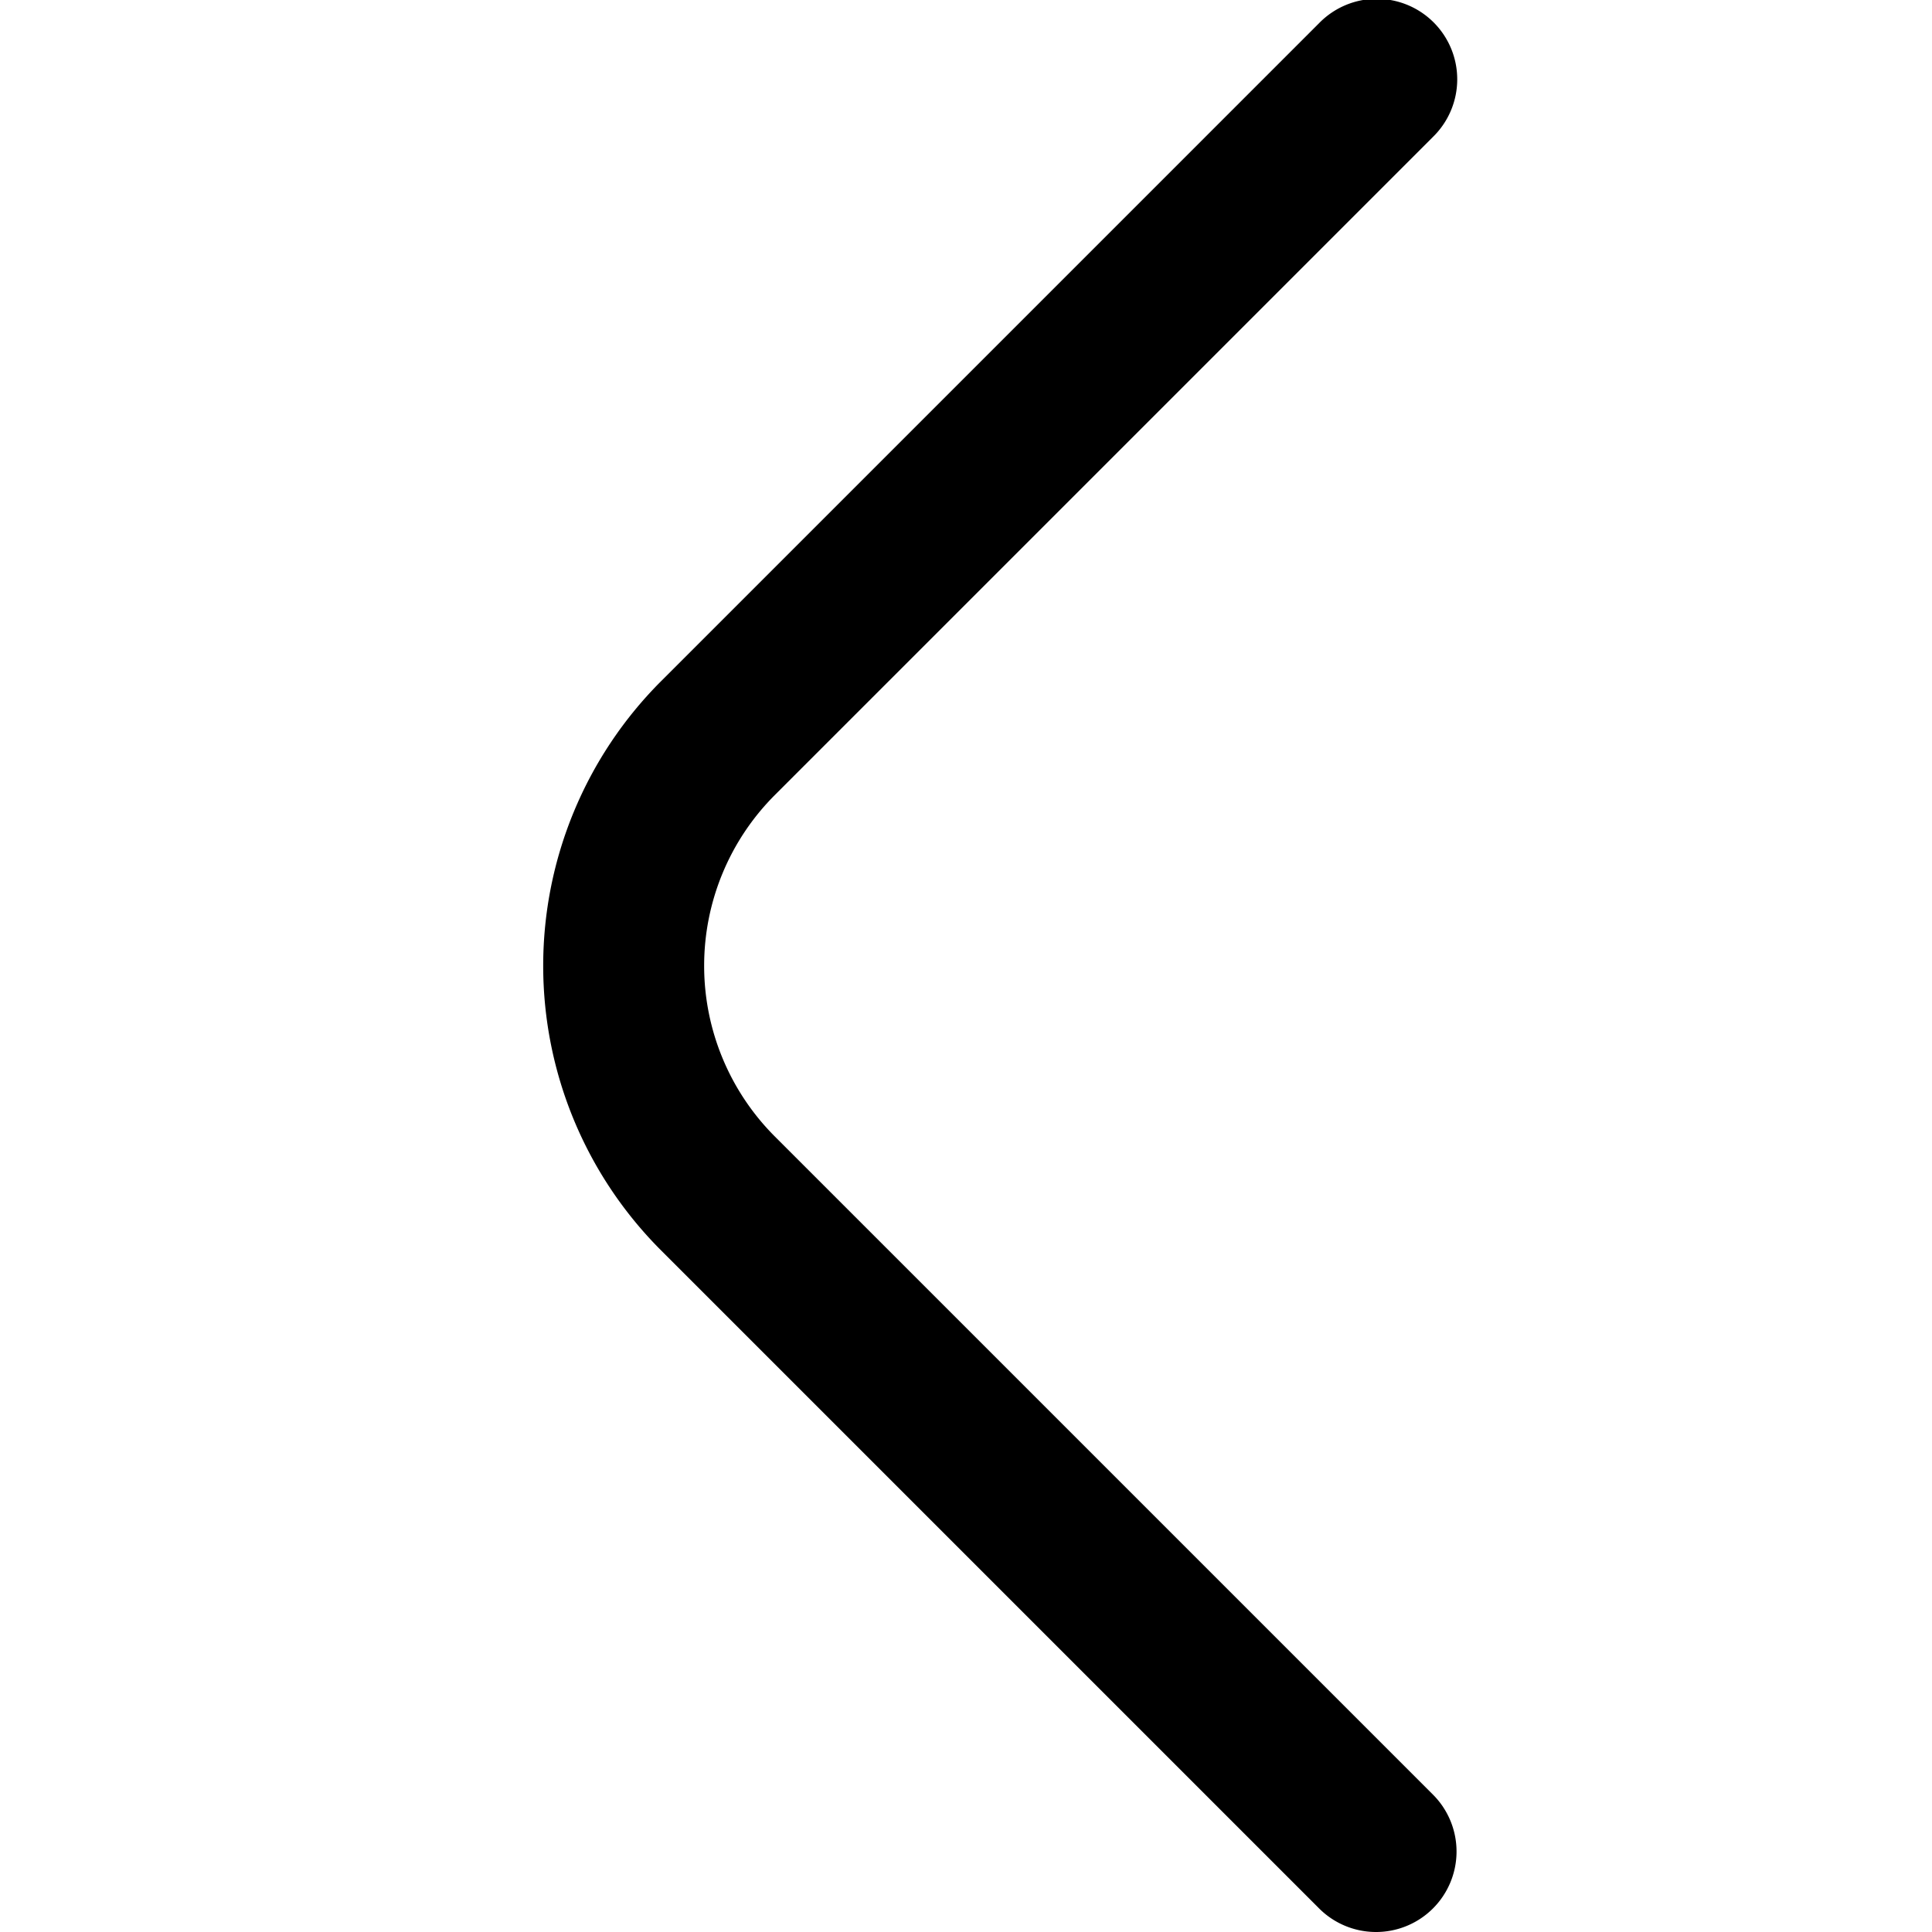 <svg xmlns="http://www.w3.org/2000/svg" width="32" height="32" viewBox="0 0 32 32"><g transform="translate(-150 -529)"><rect width="32" height="32" transform="translate(150 529)" fill="none"/><path d="M20.62,32a1.333,1.333,0,0,1-.942-.39l-10.9-10.9a6.667,6.667,0,0,1,0-9.427l10.9-10.9a1.333,1.333,0,1,1,1.885,1.885l-10.9,10.9a4,4,0,0,0,0,5.656l10.9,10.9A1.333,1.333,0,0,1,20.62,32Z" transform="translate(152.171 529)"/></g></svg>